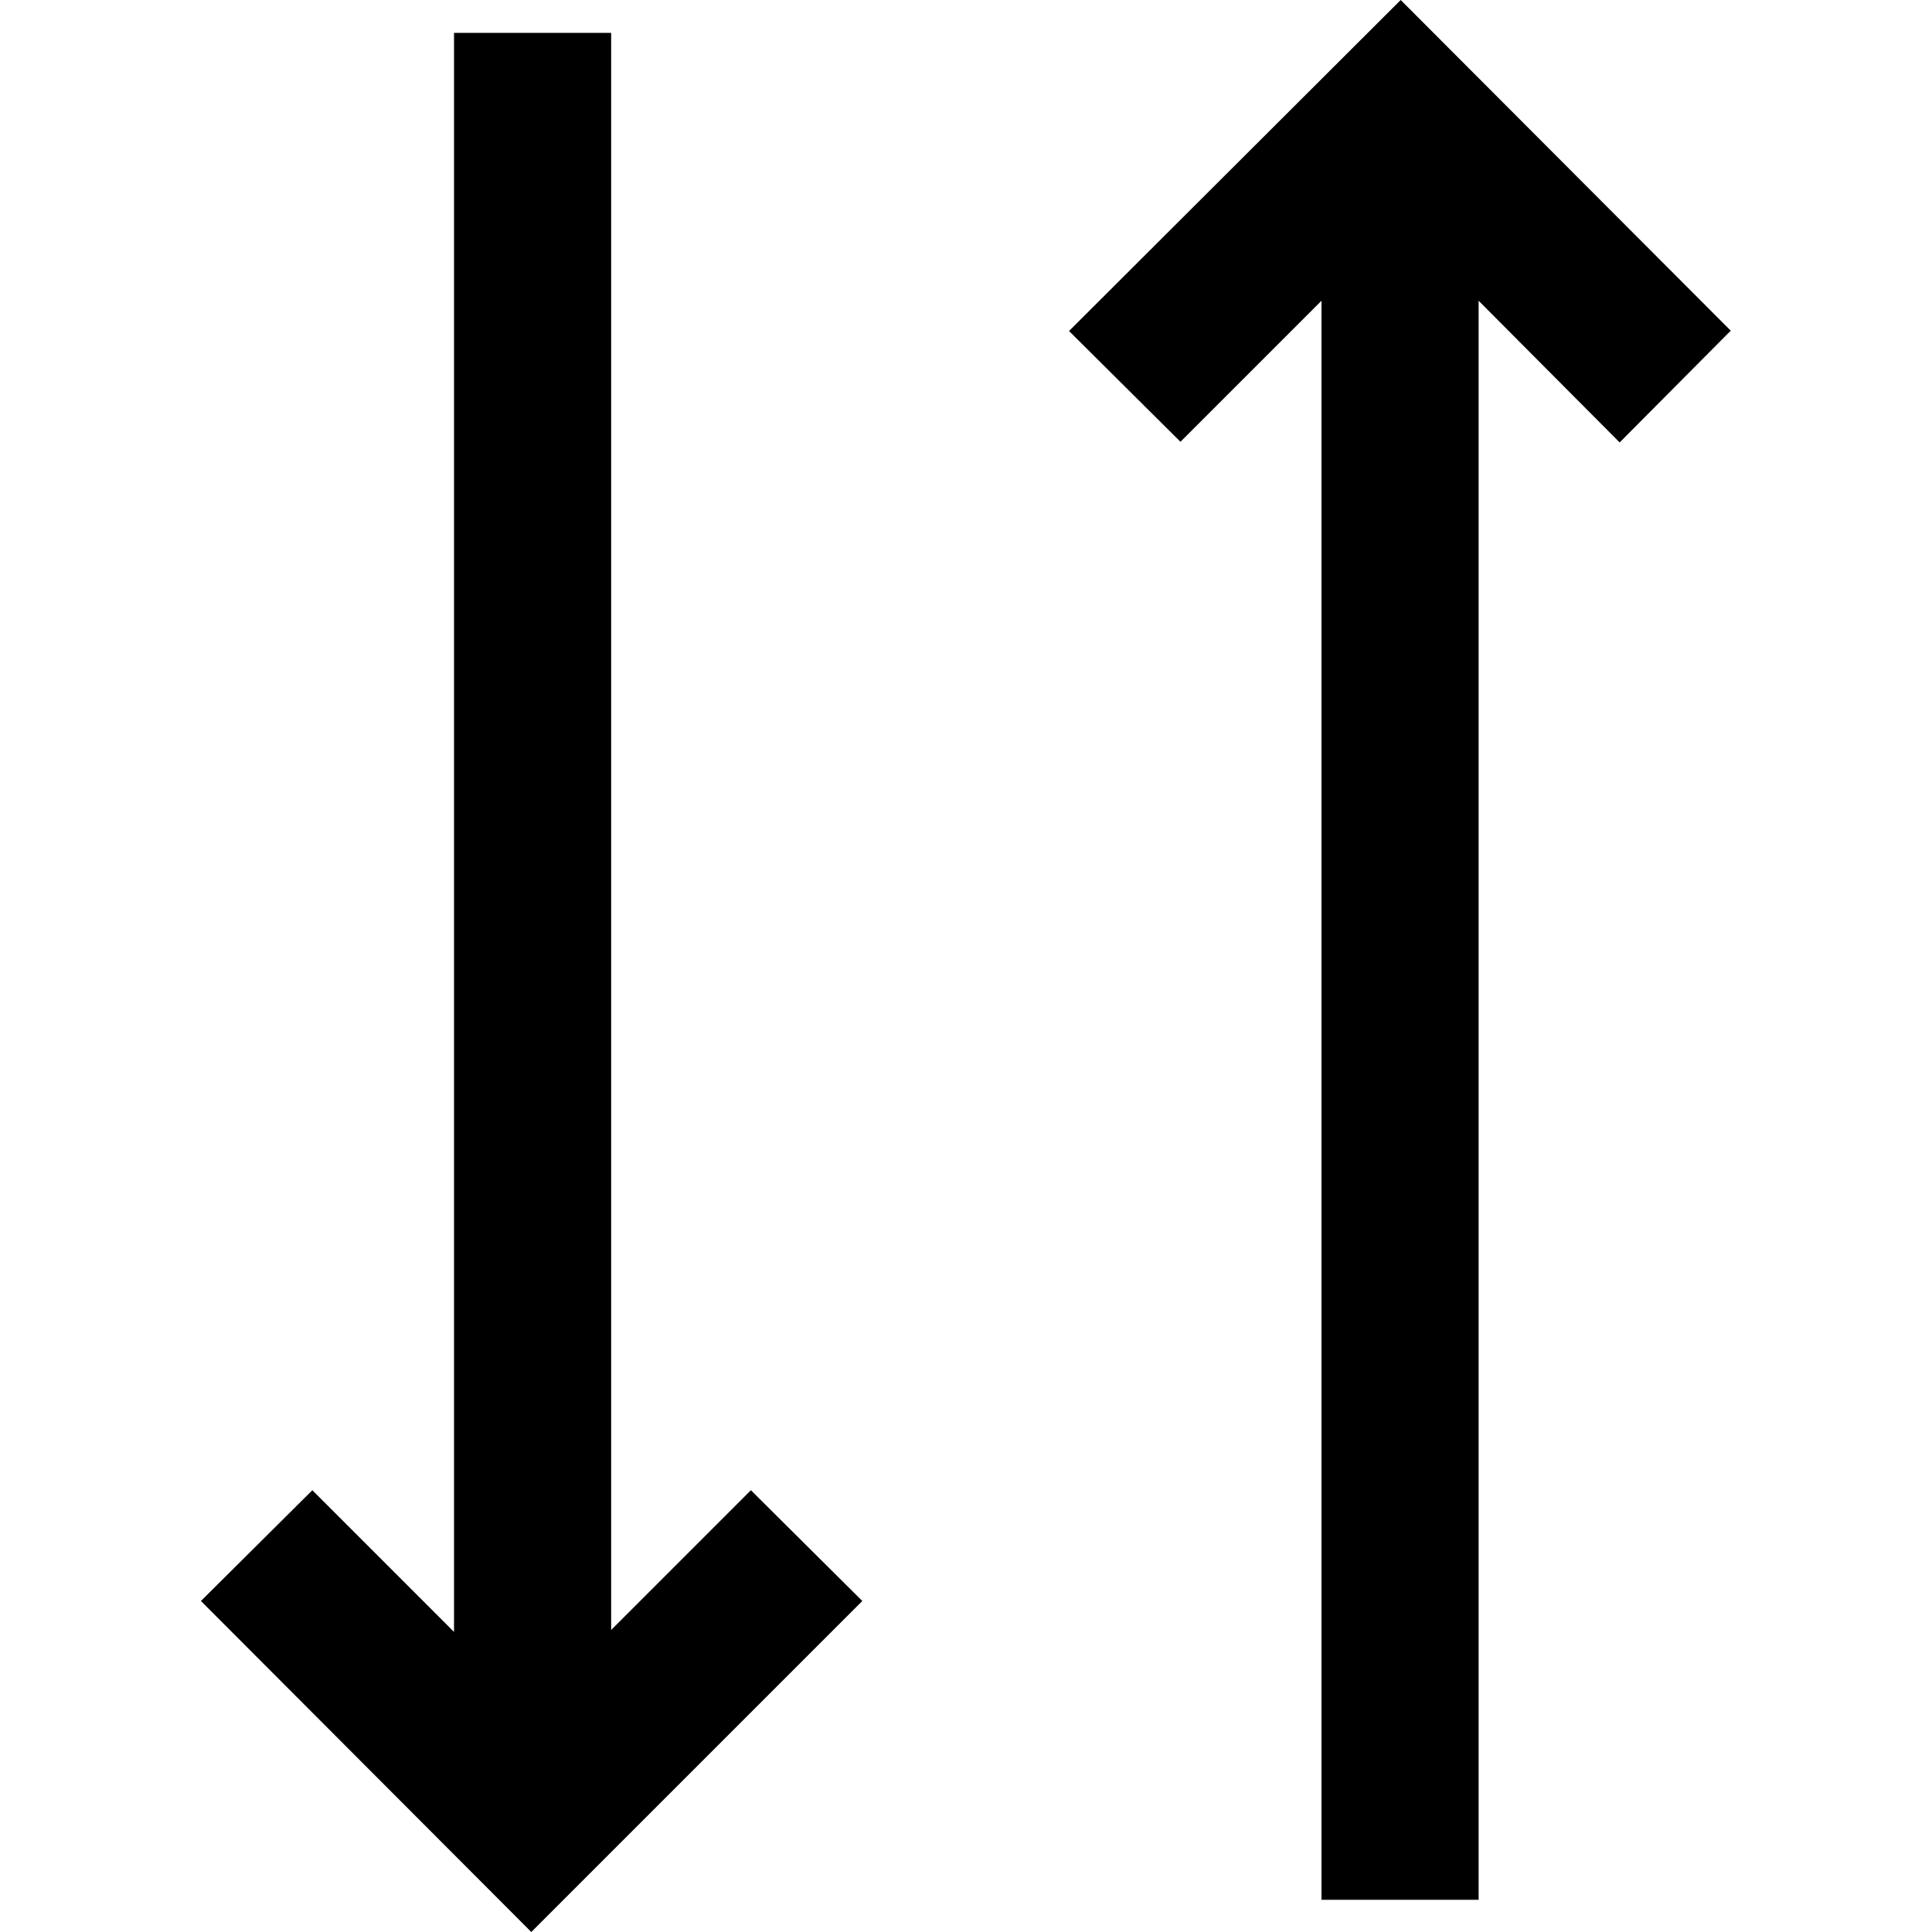 <svg xmlns="http://www.w3.org/2000/svg" width="30" height="30" fill="none"><path fill="#000" d="M9.49 25.31V.51H7.05v24.83l-2.2-2.2-1.73 1.72L8.25 30l5.14-5.14-1.73-1.72-2.17 2.17ZM26.88 5.14 21.75 0 16.6 5.14l1.73 1.72 2.19-2.19V29.5h2.44V4.67l2.19 2.2 1.72-1.73Z"/></svg>
